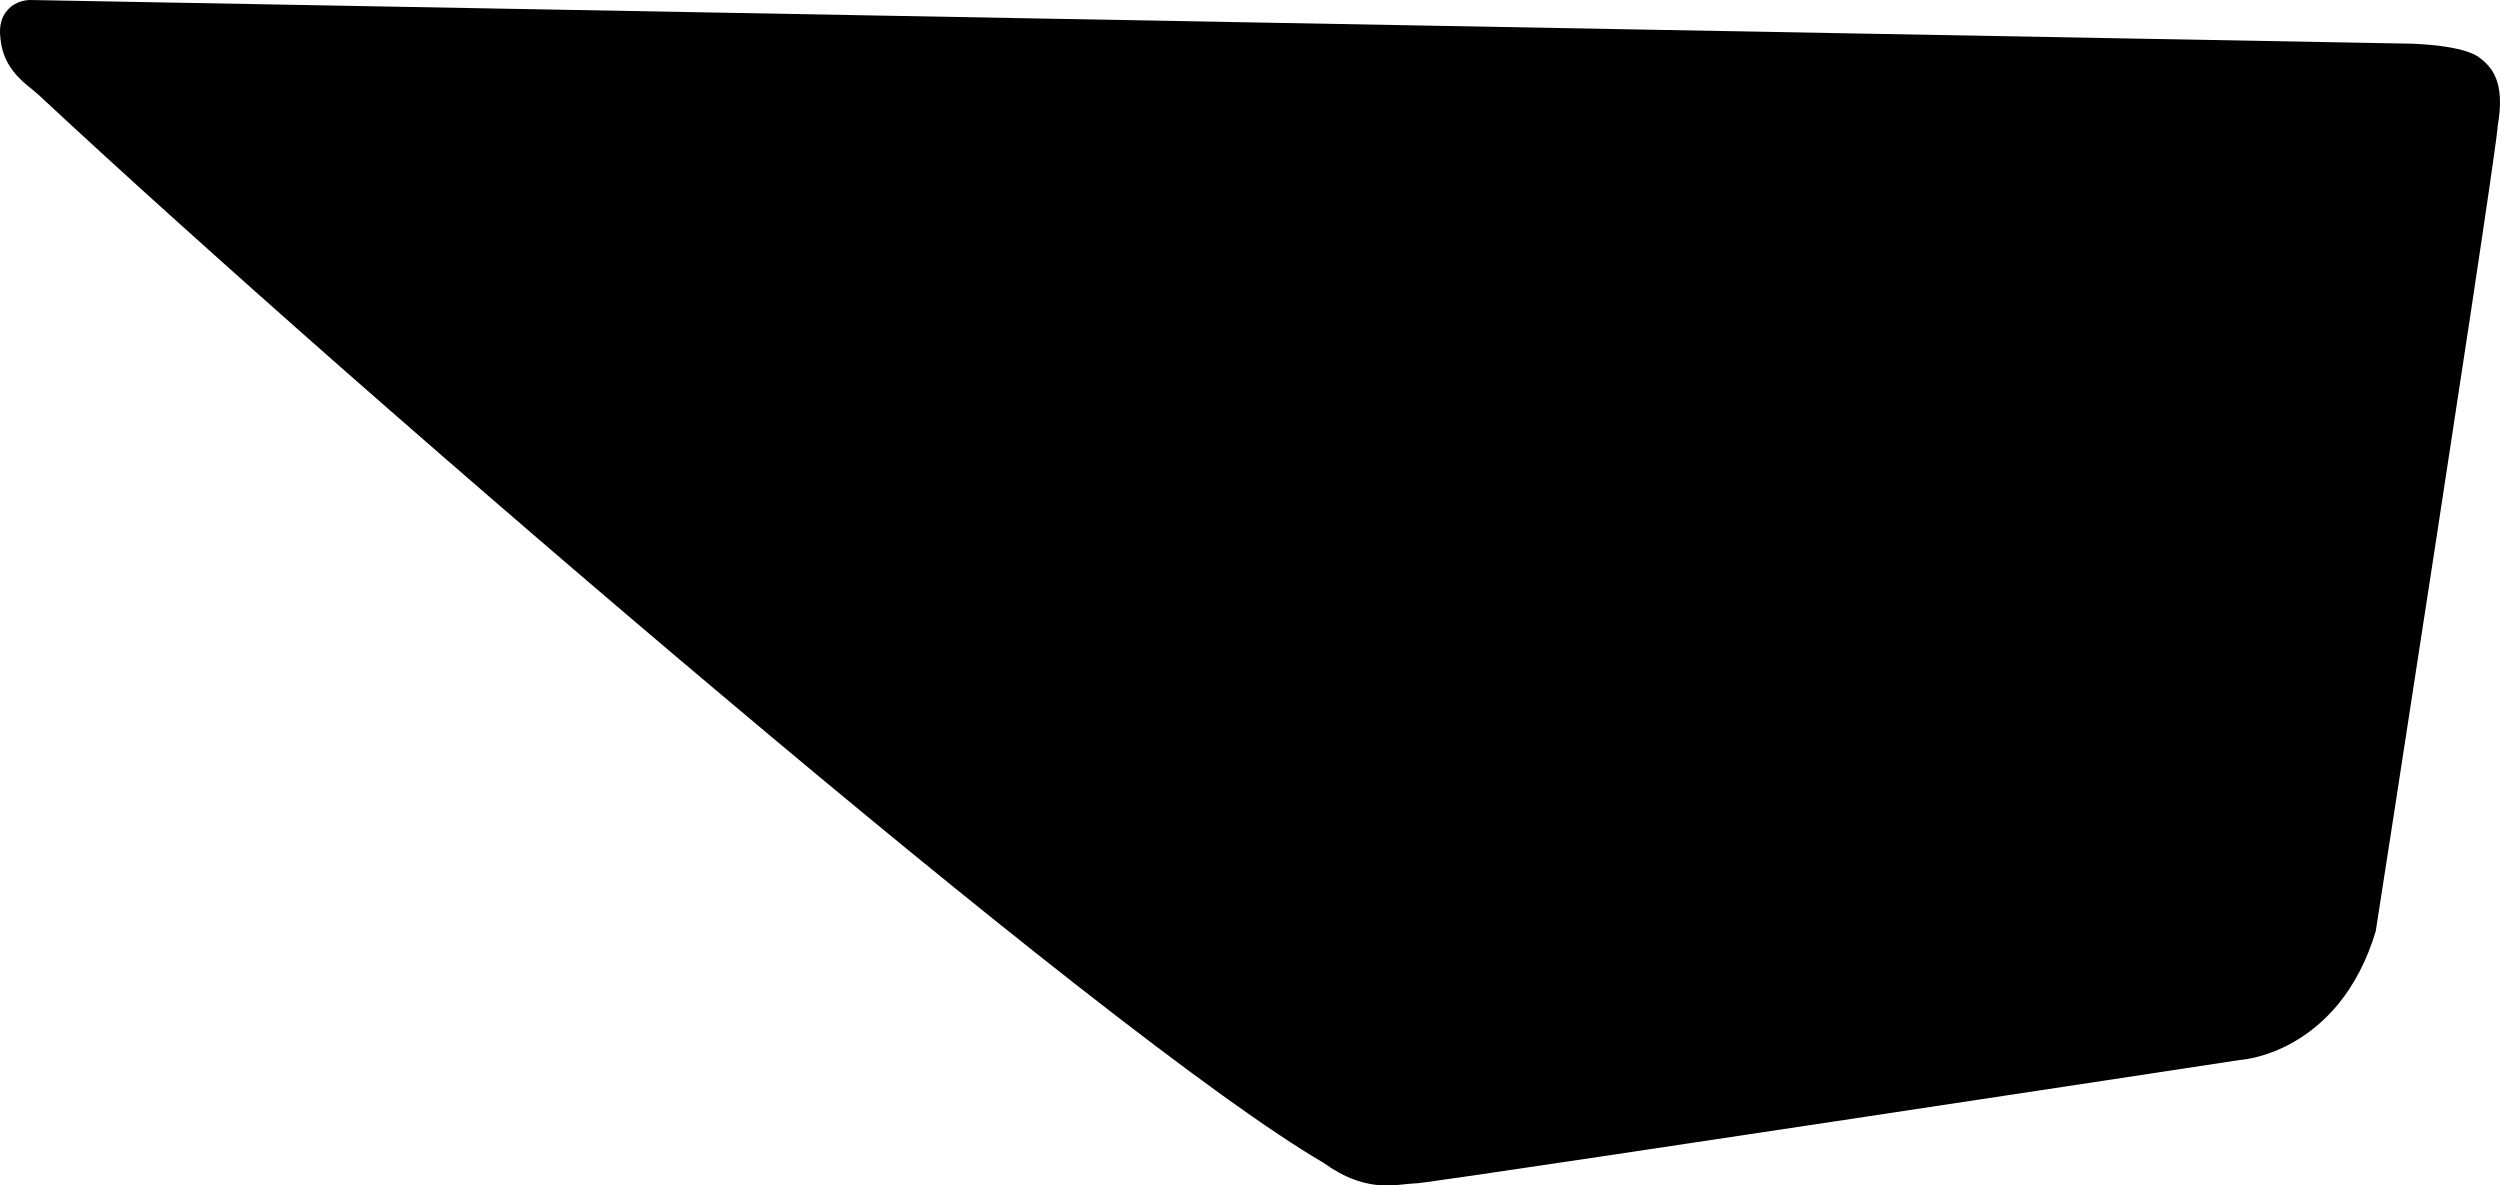 <?xml version="1.0" encoding="utf-8"?>
<!-- Generator: Adobe Illustrator 16.0.0, SVG Export Plug-In . SVG Version: 6.00 Build 0)  -->
<!DOCTYPE svg PUBLIC "-//W3C//DTD SVG 1.1//EN" "http://www.w3.org/Graphics/SVG/1.1/DTD/svg11.dtd">
<svg version="1.1" id="Layer_1" xmlns="http://www.w3.org/2000/svg" xmlns:xlink="http://www.w3.org/1999/xlink" x="0px" y="0px"
	 width="1064.801px" height="504.92px" viewBox="0 0 1064.801 504.92" enable-background="new 0 0 1064.801 504.92"
	 xml:space="preserve">
<path d="M1063.675,35.055c-1.287-4.419-3.82-7.772-7.938-10.729l-0.067-0.08c-3.345-2.221-8.935-3.768-17.191-4.789
	c-5.748-0.68-10.646-0.773-10.787-0.846l-0.08-0.002v0.001C1017.75,18.494,43.613,0.508,13.515,0.011
	c-0.14-0.003-0.357-0.008-0.5-0.01c-0.58-0.013-5.979-0.046-9.729,4.208c-2.724,2.904-3.729,6.994-3.112,12.038
	c0.479,5.271,2.196,9.768,5.292,13.863c2.599,3.425,5.646,5.938,8.207,7.923c0.981,0.891,1.975,1.701,2.83,2.43
	C51.107,72.73,96.292,113.4,146.944,157.996c52.784,46.349,107.984,93.909,159.739,137.437
	c57.848,48.77,108.771,90.406,151.354,123.75c47.969,37.562,83.494,63.146,105.581,76.019c8.946,6.431,17.323,9.546,26.395,9.714
	c3.17,0.057,6.125-0.242,8.725-0.562c1.519-0.116,2.959-0.309,4.328-0.35c1.078,0.021,6.992-0.519,177.646-26.269
	c84.271-12.679,169.062-25.636,173.314-26.272c1.592-0.104,11.475-1.082,22.977-7.703c7.277-4.18,13.652-9.678,19.104-16.346
	c6.785-8.371,12.021-18.508,15.615-30.312l0.071-0.217l0.086-0.289c0.157-0.855,13.101-84.295,25.9-167.808
	c24.537-159.982,25.93-172.917,26.046-175.146C1065.199,45.738,1065.097,39.765,1063.675,35.055z"/>
</svg>
